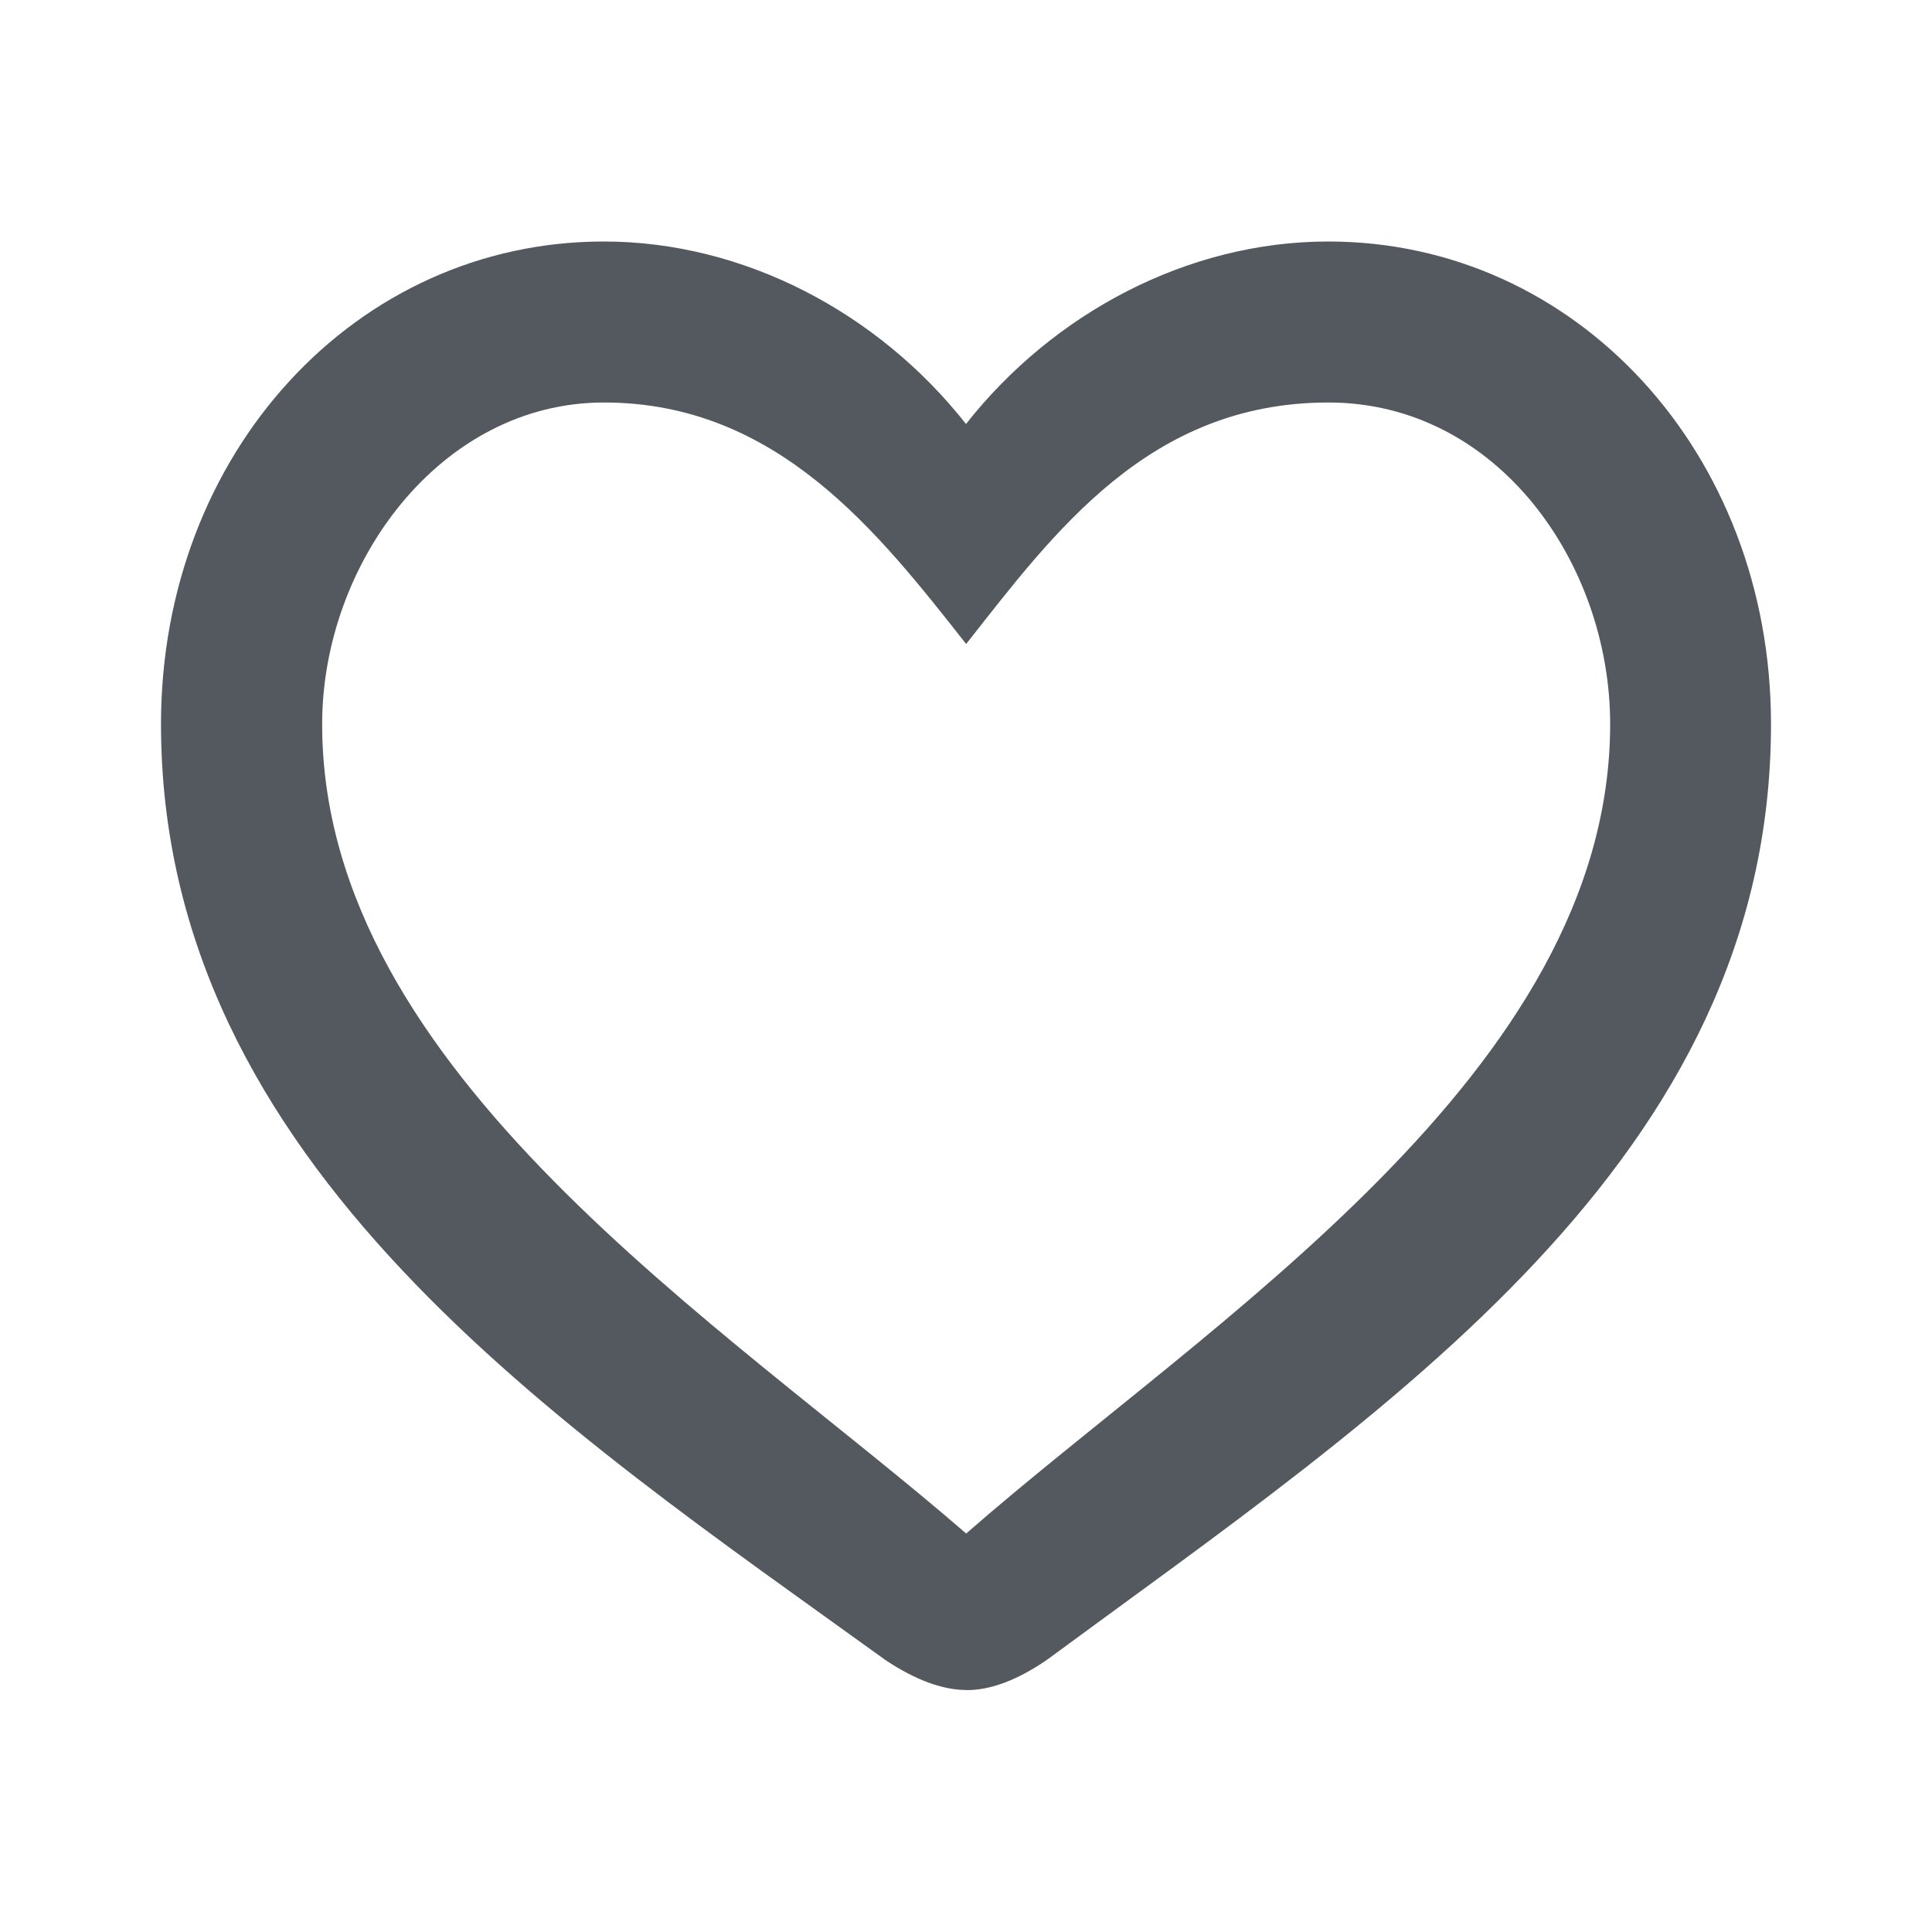 <svg xmlns="http://www.w3.org/2000/svg" width="24" height="24" viewBox="0 0 24 24">
    <path fill="#53595E" fill-rule="evenodd" d="M12 20.994c-.297-.003-.63-.126-.996-.369C6.99 17.727 2 14.478 2 8.995 2 5.627 4.42 3 7.5 3c1.74 0 3.41.883 4.5 2.267C13.09 3.883 14.76 3 16.5 3 19.58 3 22 5.627 22 8.995c0 5.41-4.78 8.52-9.003 11.63-.367.25-.7.373-.997.37zm.002-1.944c3.01-2.633 7.998-5.726 8-10.055C20.002 7 18.602 5 16.502 5c-2.231 0-3.41 1.616-4.5 3-1.09-1.384-2.345-3-4.5-3-2.032 0-3.5 2.001-3.5 3.995-.002 4.329 5.01 7.46 8 10.055z"/>
</svg>
